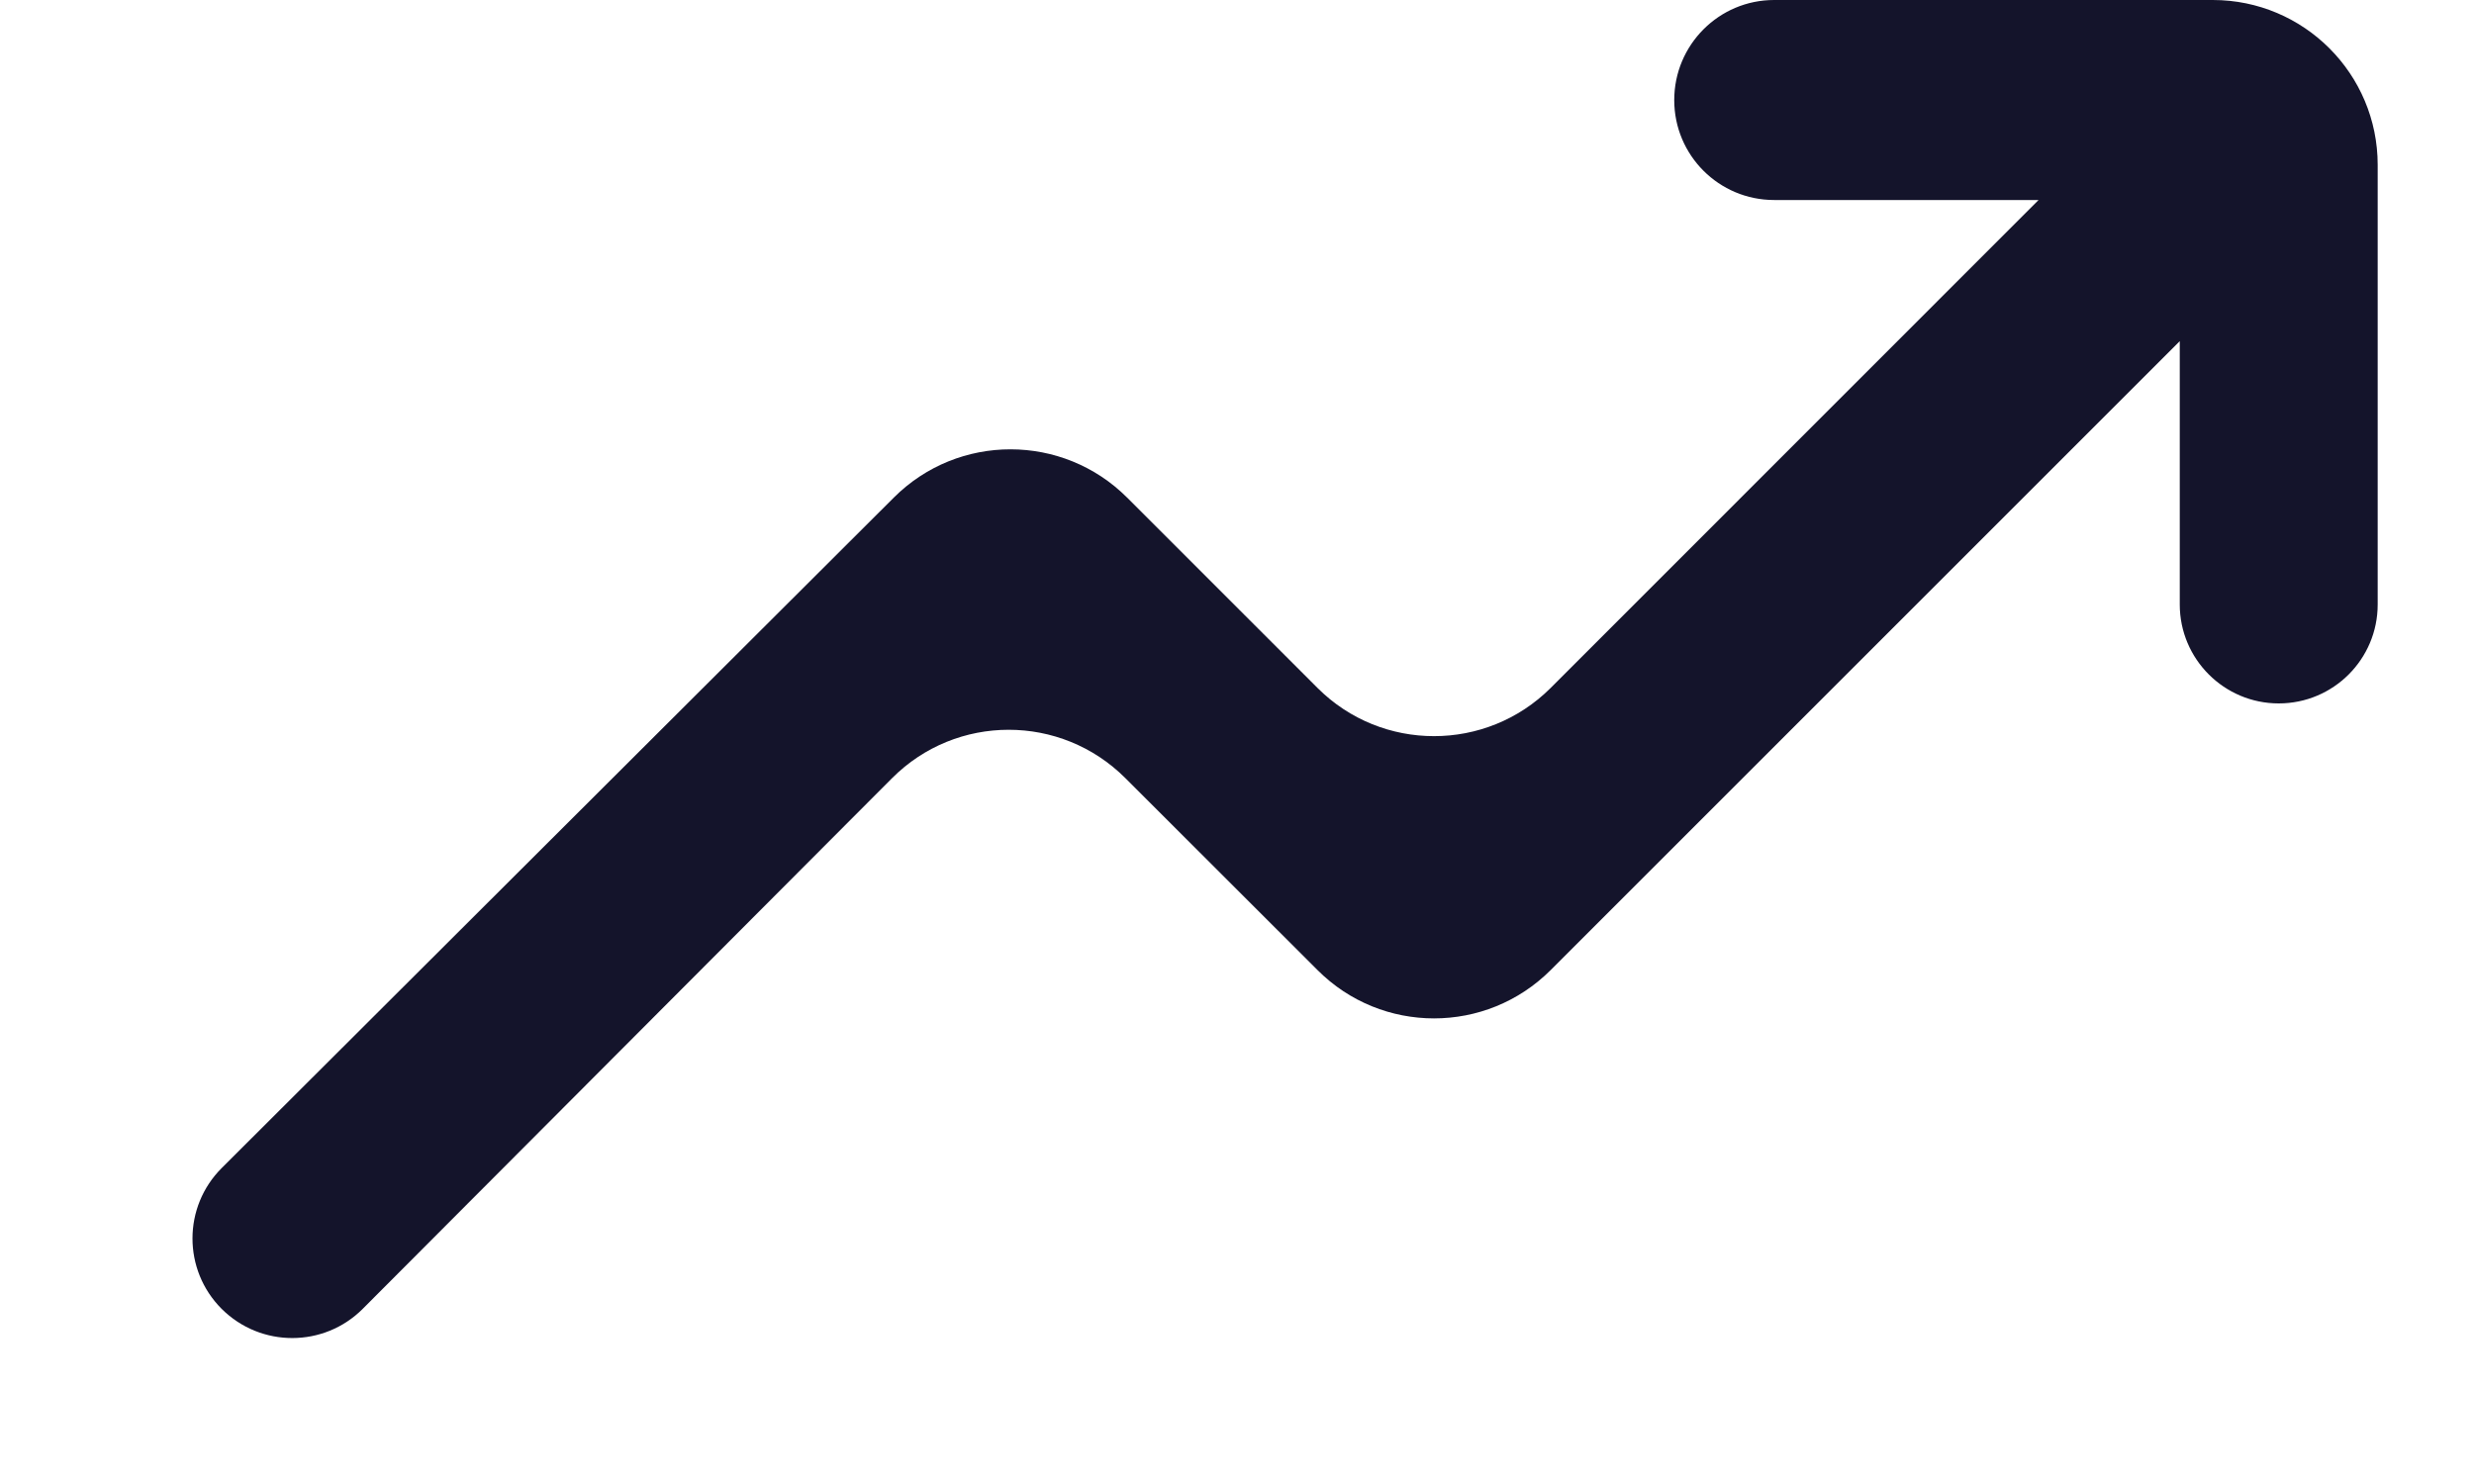 <svg width="15" height="9" viewBox="0 0 15 9" fill="none" xmlns="http://www.w3.org/2000/svg">
<g id="Frame" clip-path="url(#clip0_373_2290)">
<path id="Vector" d="M14.416 1C14.416 0.448 13.969 0 13.416 0L10.757 0C10.422 0 10.151 0.272 10.151 0.607C10.151 0.942 10.422 1.213 10.757 1.213L12.36 1.213L9.402 4.172C9.011 4.562 8.378 4.562 7.988 4.172L6.834 3.018C6.444 2.628 5.811 2.627 5.42 3.017L1.345 7.083C1.108 7.319 1.108 7.702 1.344 7.938C1.581 8.174 1.964 8.174 2.2 7.937L5.408 4.72C5.798 4.328 6.432 4.328 6.823 4.719L7.988 5.883C8.378 6.274 9.011 6.274 9.402 5.883L13.216 2.069V3.666C13.216 3.997 13.485 4.266 13.816 4.266C14.148 4.266 14.416 3.997 14.416 3.666V1Z" fill="#14142B"/>
</g>
<defs>
<clipPath id="clip0_373_2290">
<rect width="13.5" height="8.366" fill="white" transform="translate(0.917)"/>
</clipPath>
</defs>
</svg>
